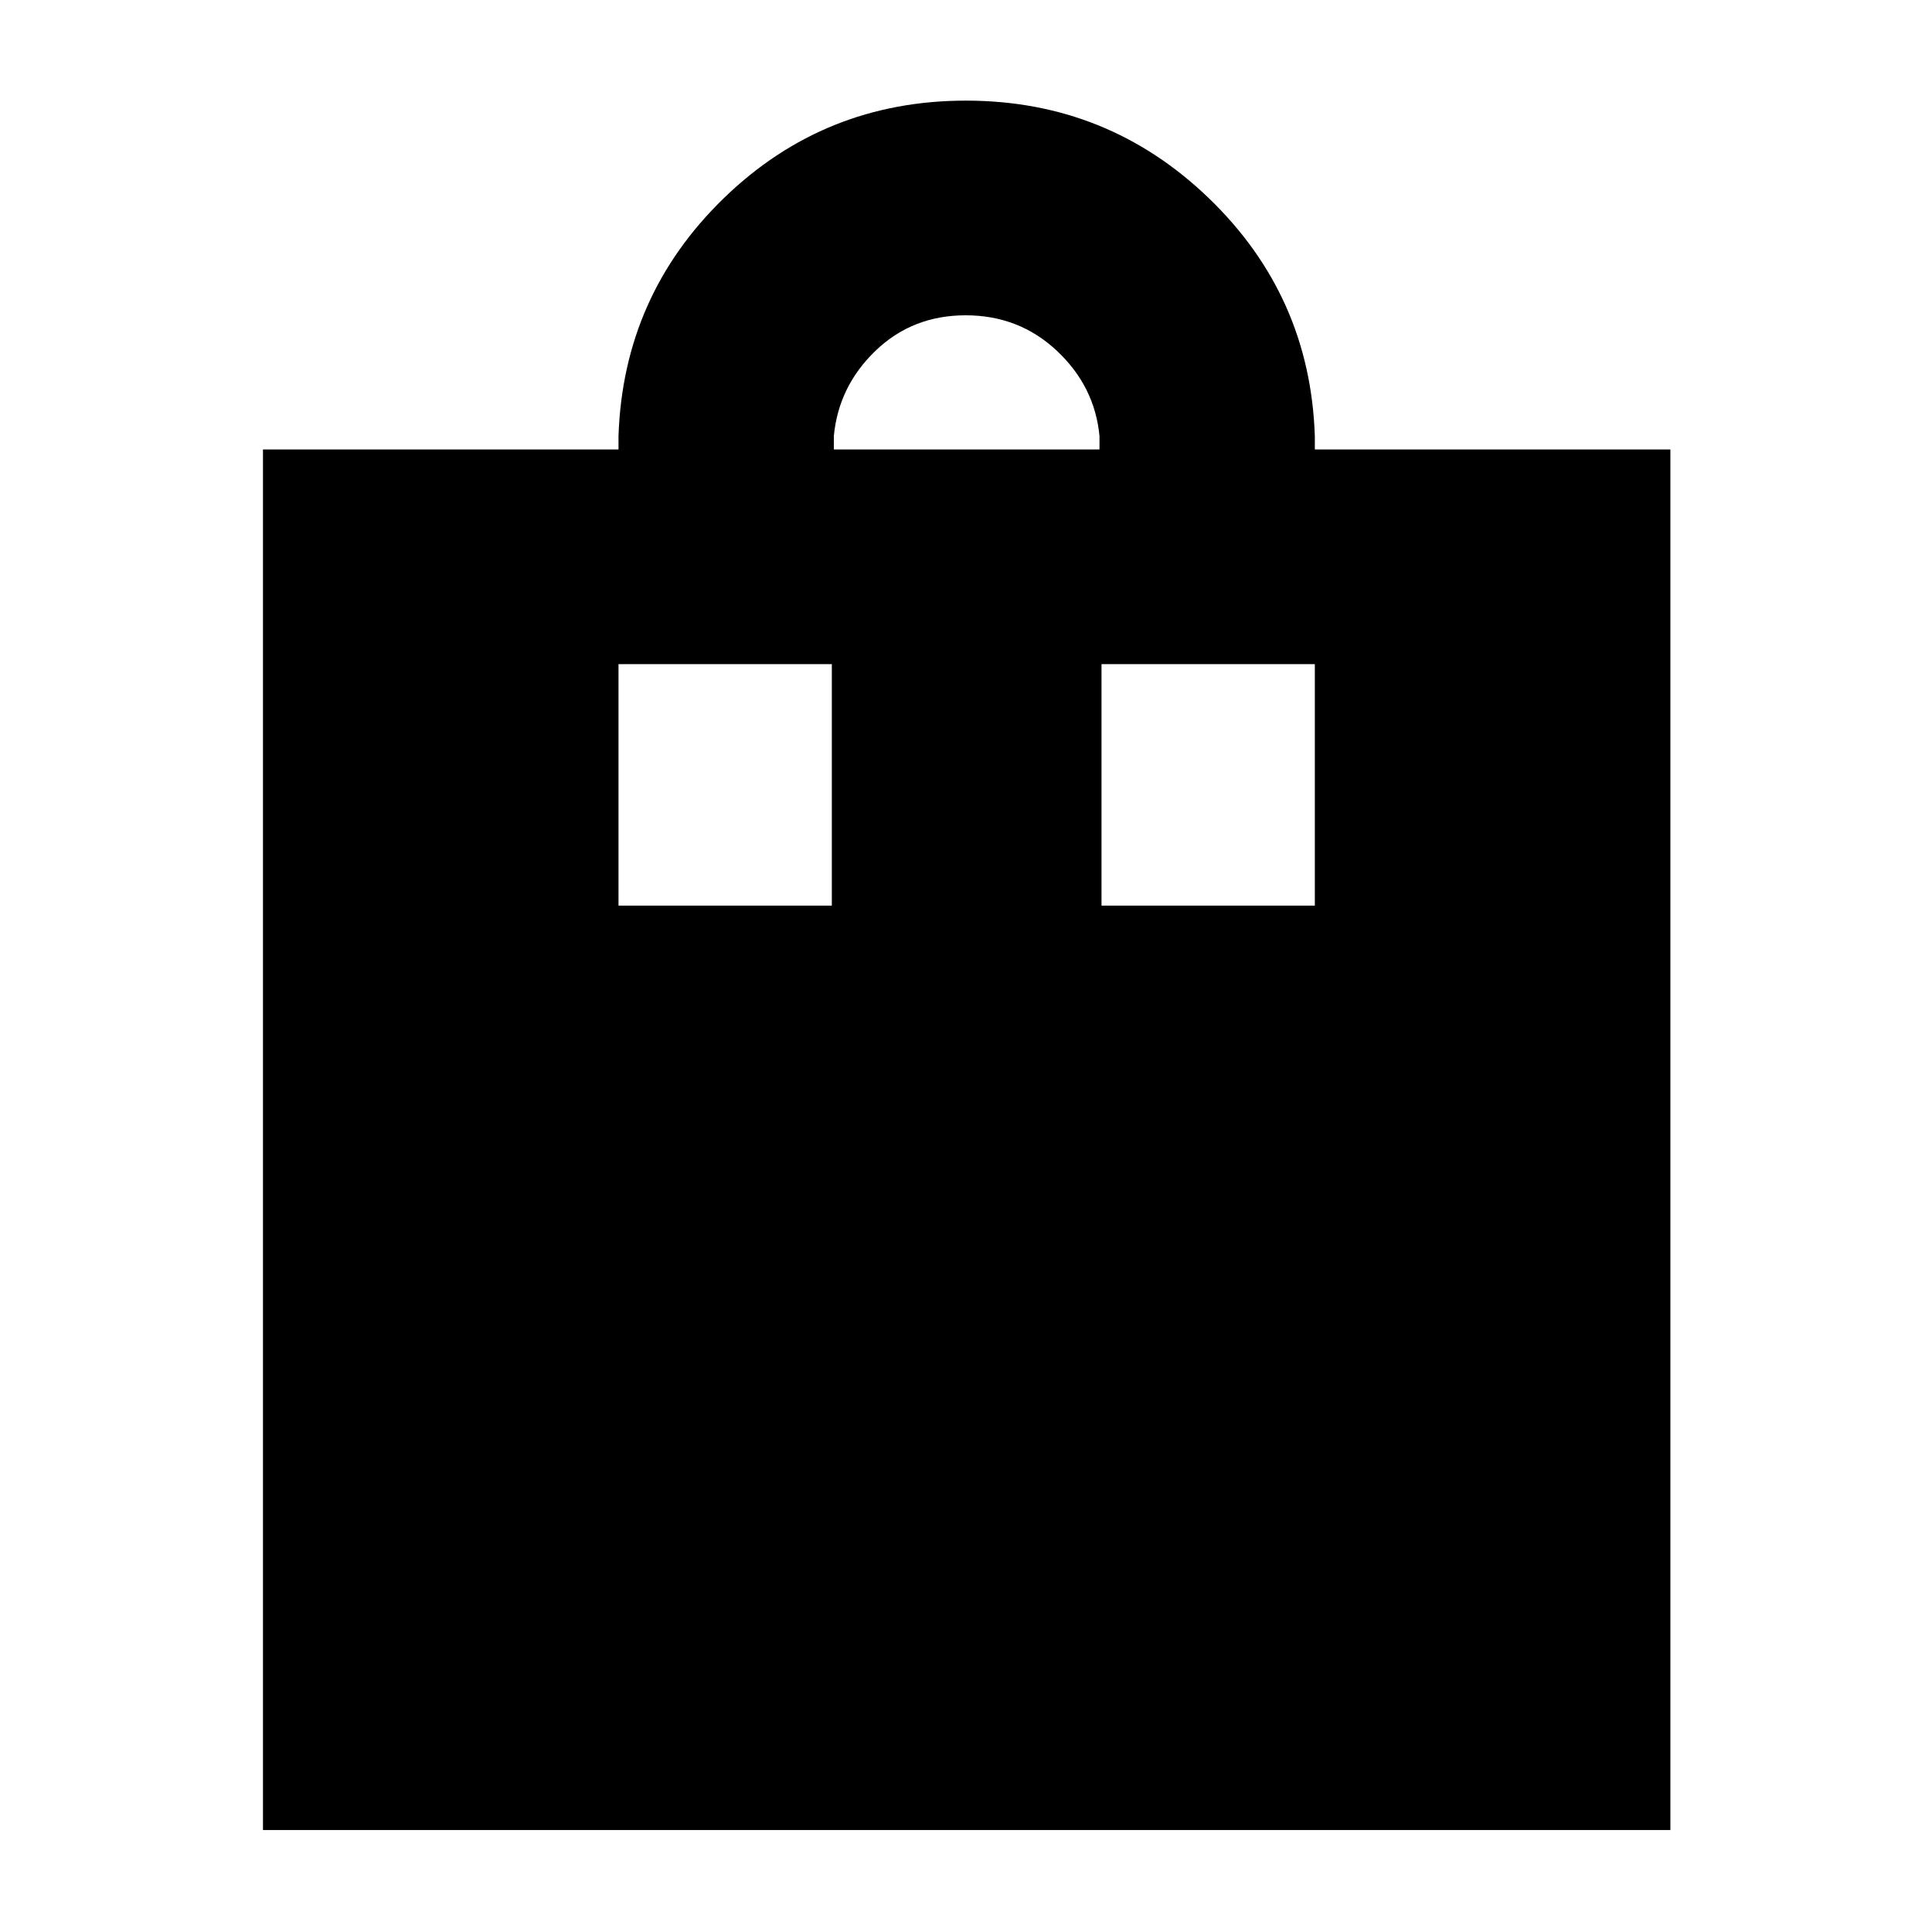 <svg xmlns="http://www.w3.org/2000/svg" height="40" viewBox="0 -960 960 960" width="40"><path d="M130.67-50.67v-686h176.66v-6.66q2.34-69.67 52.3-118.17Q409.6-910 479.98-910t120.7 48.5Q651-813 653.33-743.33v6.66H830v686H130.67Zm283.66-686h132v-6.66Q544-768 525.18-785.67q-18.81-17.66-45.33-17.66T435-785.67q-18.33 17.67-20.67 42.34v6.66ZM307.33-510h106v-120h-106v120Zm240 0h106v-120h-106v120Z"/></svg>